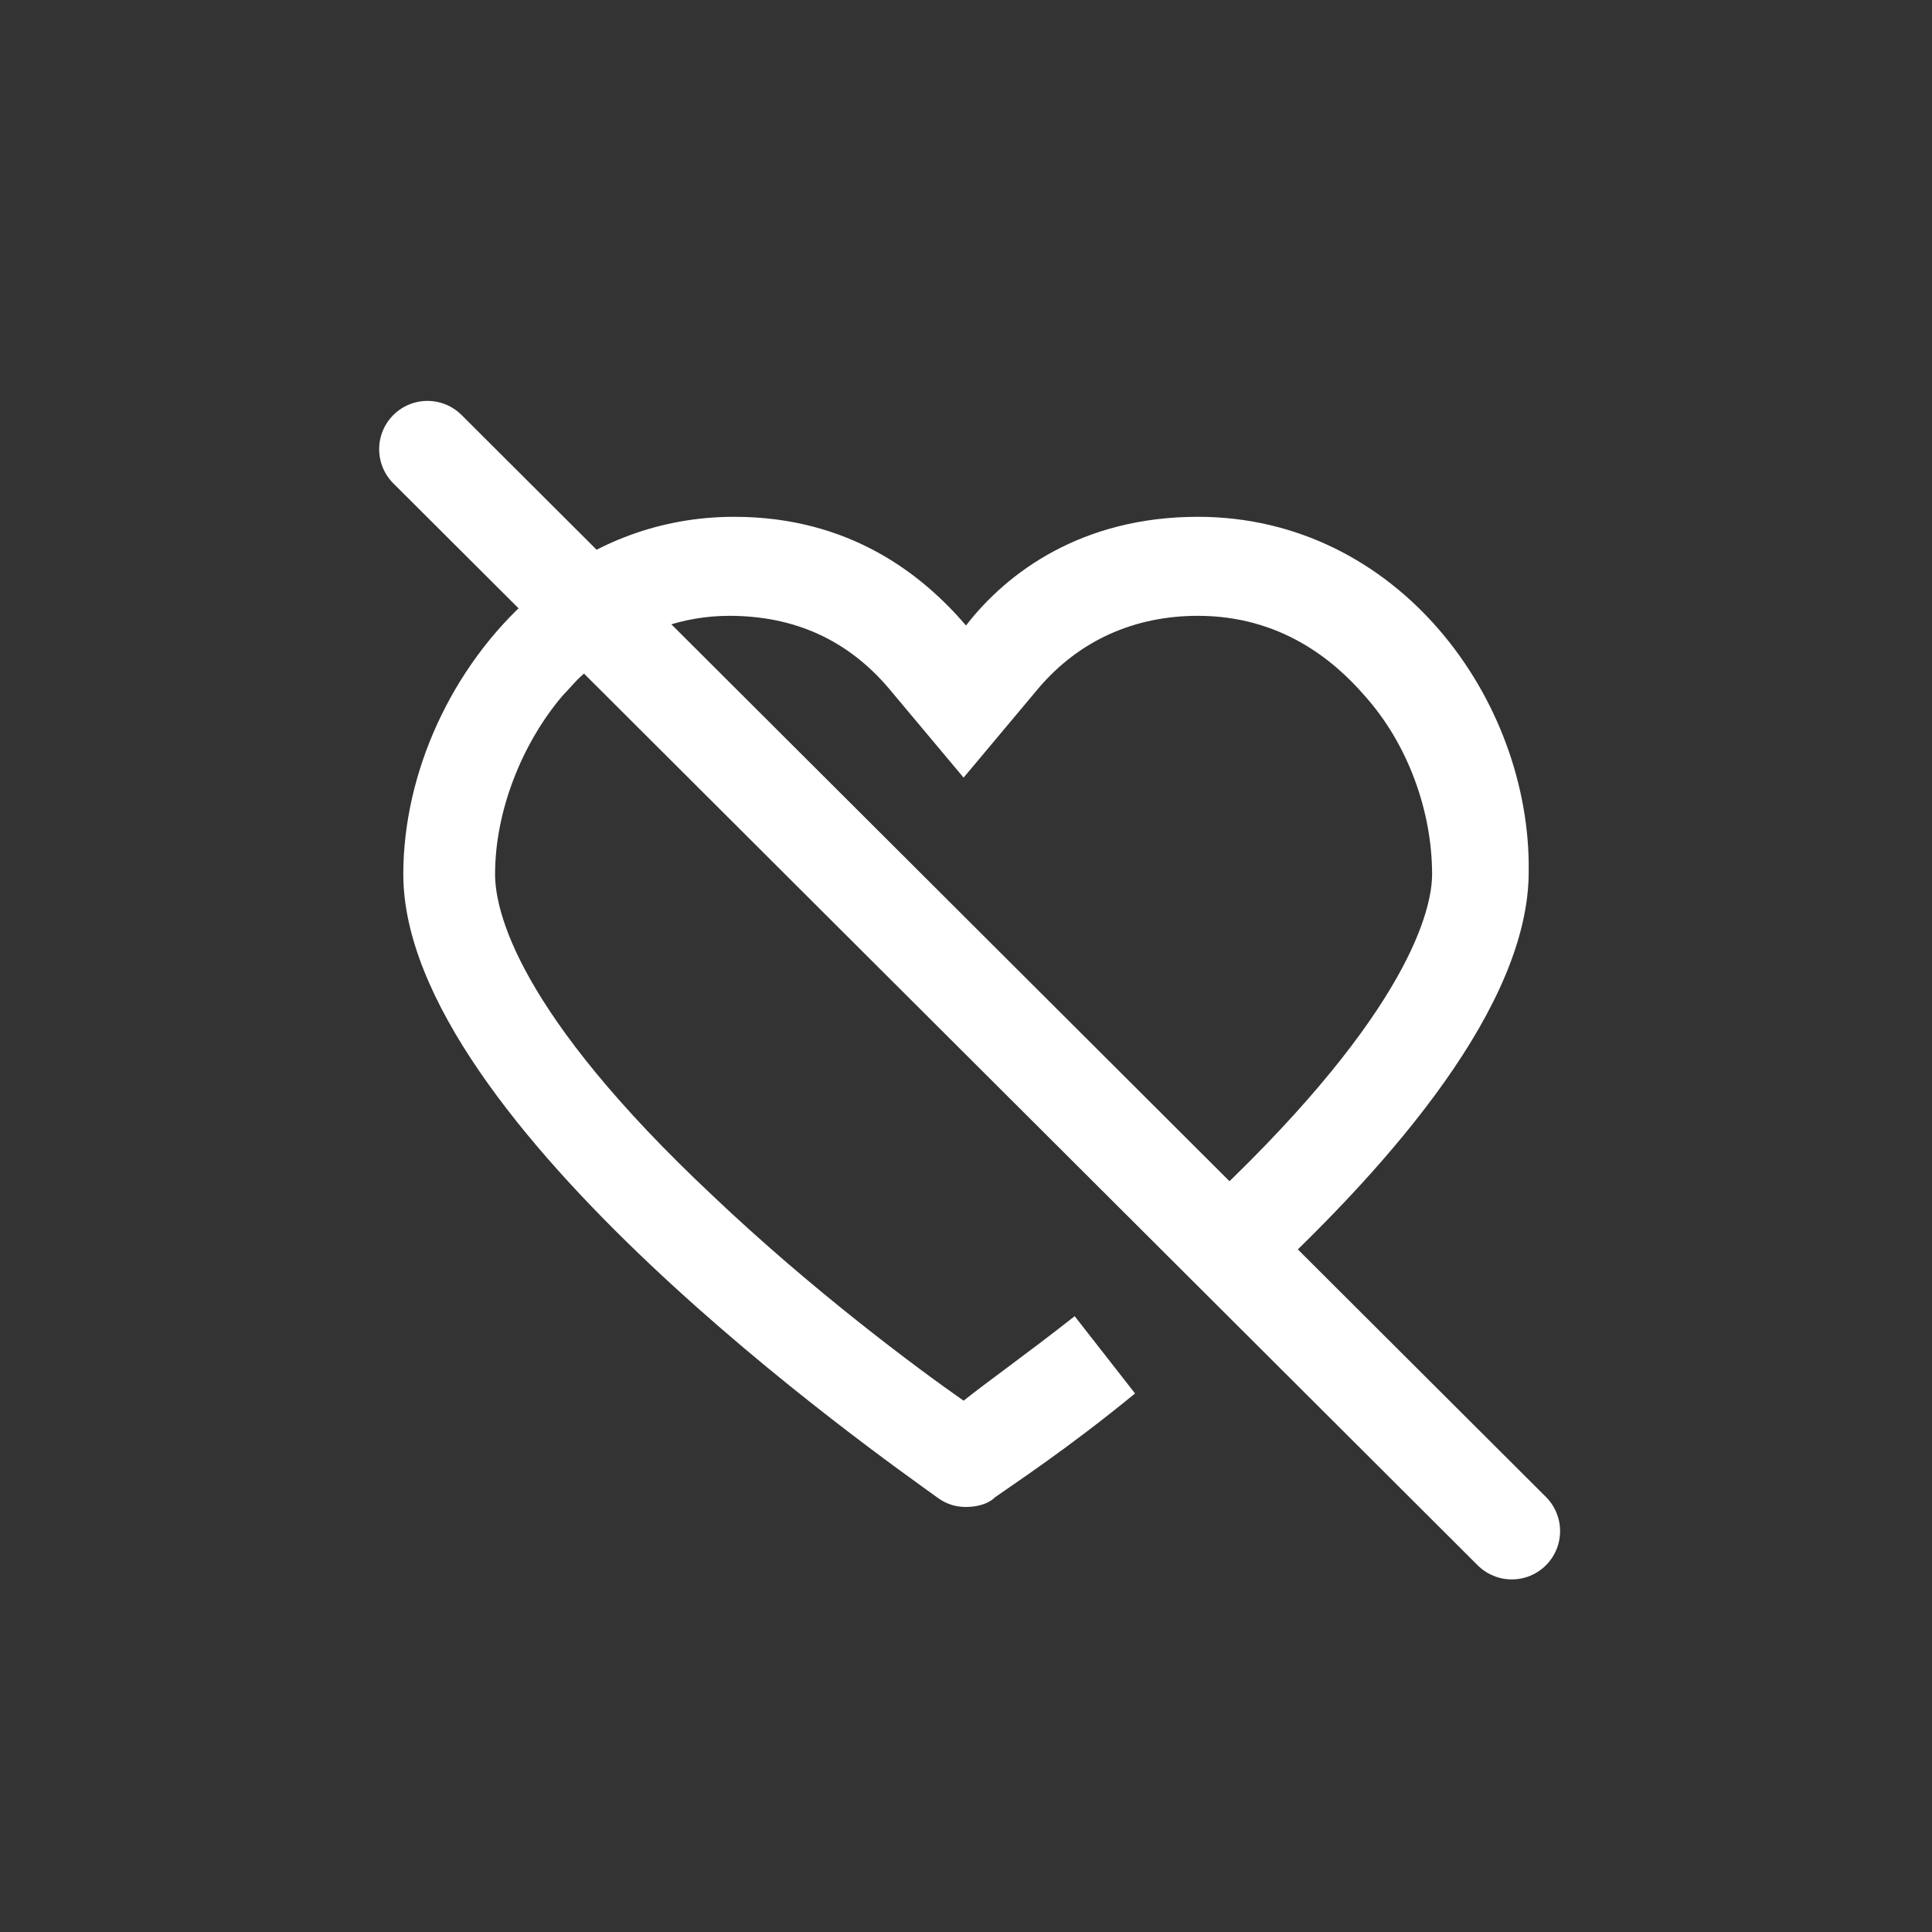 <?xml version="1.0" encoding="utf-8"?>
<!-- Generator: Adobe Illustrator 20.0.0, SVG Export Plug-In . SVG Version: 6.00 Build 0)  -->
<svg version="1.1" id="Layer_1" xmlns="http://www.w3.org/2000/svg" xmlns:xlink="http://www.w3.org/1999/xlink" x="0px" y="0px"
	 viewBox="0 0 80 80" style="enable-background:new 0 0 80 80;" xml:space="preserve">
<rect x="0" y="0" width="80" height="80" fill="#333333" stroke="none"/>
<style type="text/css">
	.st0{fill:#FFFFFF;}
	.st1{fill:none;stroke:#FFFFFF;stroke-width:4;stroke-linecap:round;stroke-miterlimit:10;}
</style>
<title>Artboard 8</title>
<g>
	<path class="st0" d="M30.2,25.5c2.7,0,4.9,1,6.6,3l3.1,3.7l3.1-3.7c1.7-2,4-3,6.6-3c3.4,0,5.6,1.8,6.9,3.3c1.8,2,2.8,4.8,2.8,7.4
		c0,1.4-0.9,5.6-9,13.3c-0.3,0.3-0.7,0.6-1,0.9l2.9,2.8c5.5-5.1,11.1-11.6,11.1-17.1c0.1-7.1-5.4-14.7-13.7-14.7
		c-4.8,0-7.9,2.3-9.6,4.5c-1.8-2.1-4.8-4.5-9.6-4.5c-3.1,0-5.8,1.1-7.9,2.8l2.8,2.8C26.6,26.2,28.2,25.5,30.2,25.5z"/>
	<path class="st0" d="M39.9,58c-2-1.4-6.3-4.6-10.4-8.5c-8.1-7.6-9-11.8-9-13.3c0-2.6,1.1-5.4,2.8-7.4c0.3-0.3,0.6-0.7,1-1L22,24.7
		c-3.3,2.9-5.3,7.3-5.3,11.5c0,10.3,19.9,24.2,22.1,25.8c0.4,0.3,0.8,0.4,1.2,0.4s0.9-0.1,1.2-0.4c0.7-0.5,3-2,5.8-4.3l-2.5-3.2
		C42.6,56,40.9,57.2,39.9,58z"/>
</g>
<line class="st1" x1="17.7" y1="18.6" x2="62.6" y2="63.4"/>
</svg>

